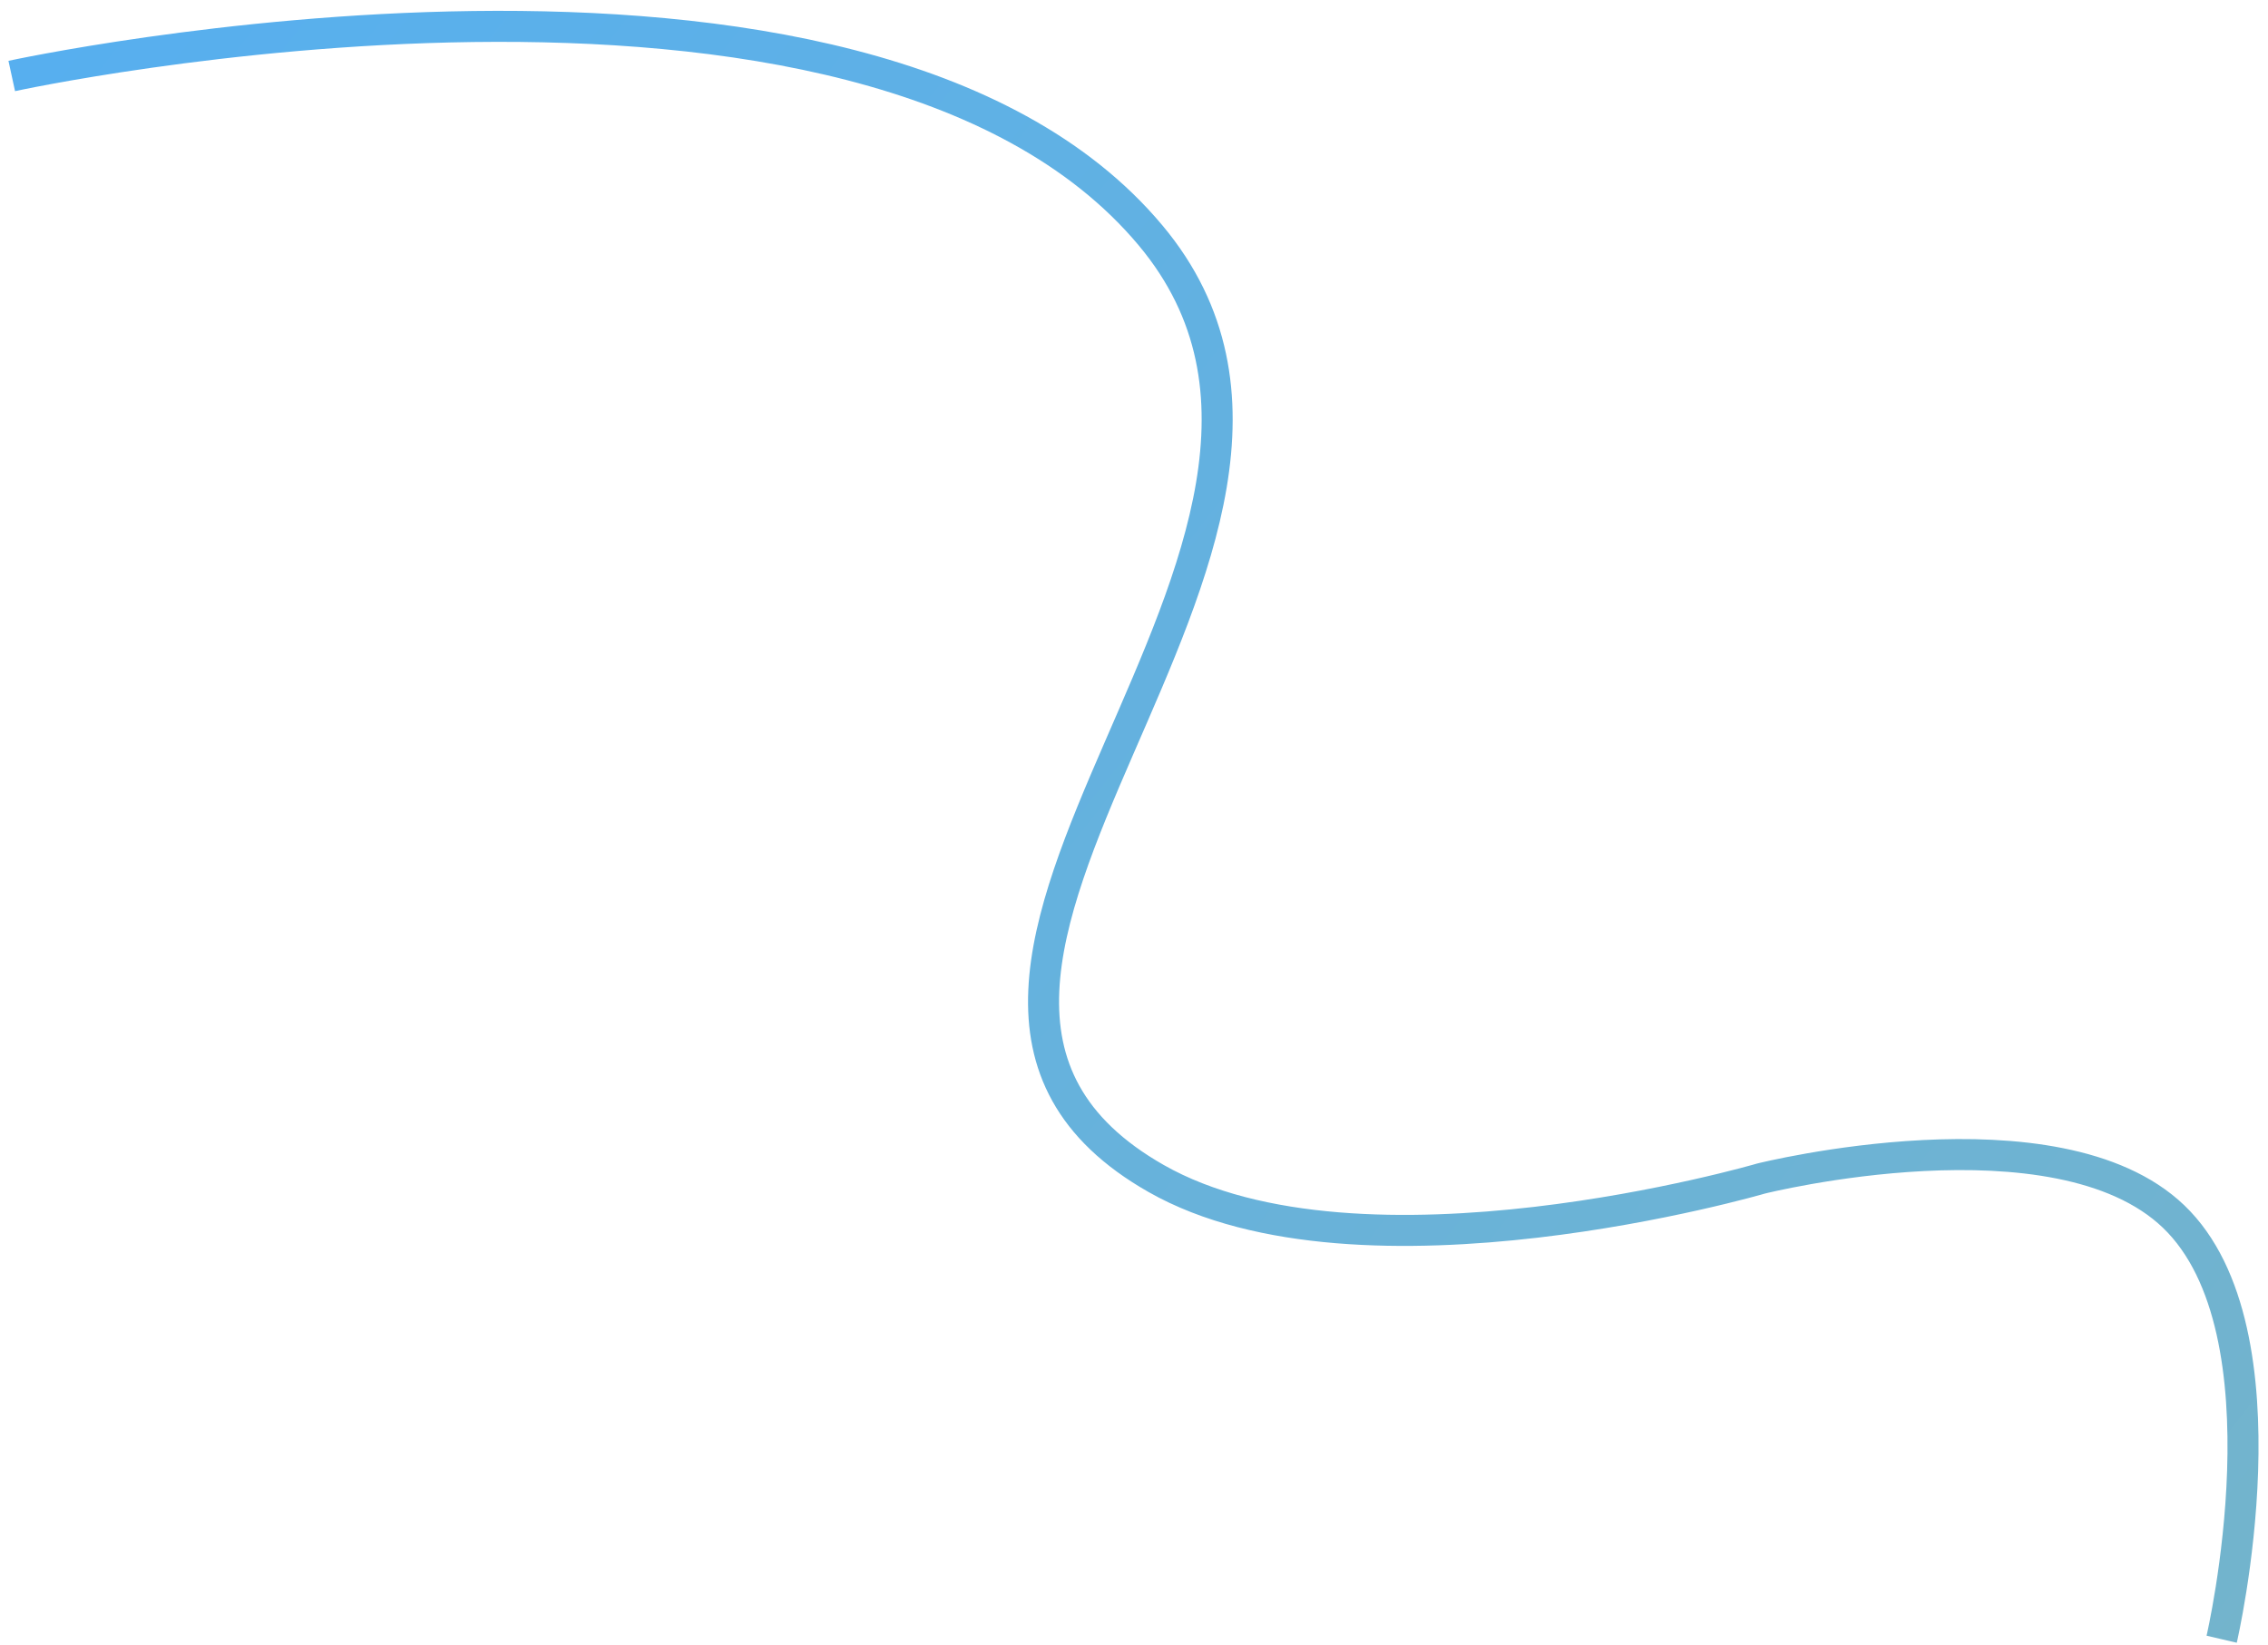 <svg width="193" height="140" viewBox="0 0 193 140" fill="none" xmlns="http://www.w3.org/2000/svg">
<path d="M189.057 139.471C189.057 139.471 195.174 113.283 184.965 103.505C175.023 93.982 149.861 100.275 149.861 100.275C149.861 100.275 115.865 110.206 98.389 100.275C68.554 83.32 119.931 46.355 97.914 20.033C73.395 -9.281 1 6.465 1 6.465" stroke="url(#paint0_linear_29_6)" stroke-width="2.639"/>
<defs>
<linearGradient id="paint0_linear_29_6" x1="-3.558" y1="1.517" x2="204.937" y2="165.673" gradientUnits="userSpaceOnUse">
<stop stop-color="#56AFF0"/>
<stop offset="0.705" stop-color="#6DB3D4"/>
<stop offset="1" stop-color="#76B4C8"/>
<stop offset="1" stop-color="#FCC822"/>
</linearGradient>
</defs>
</svg>
